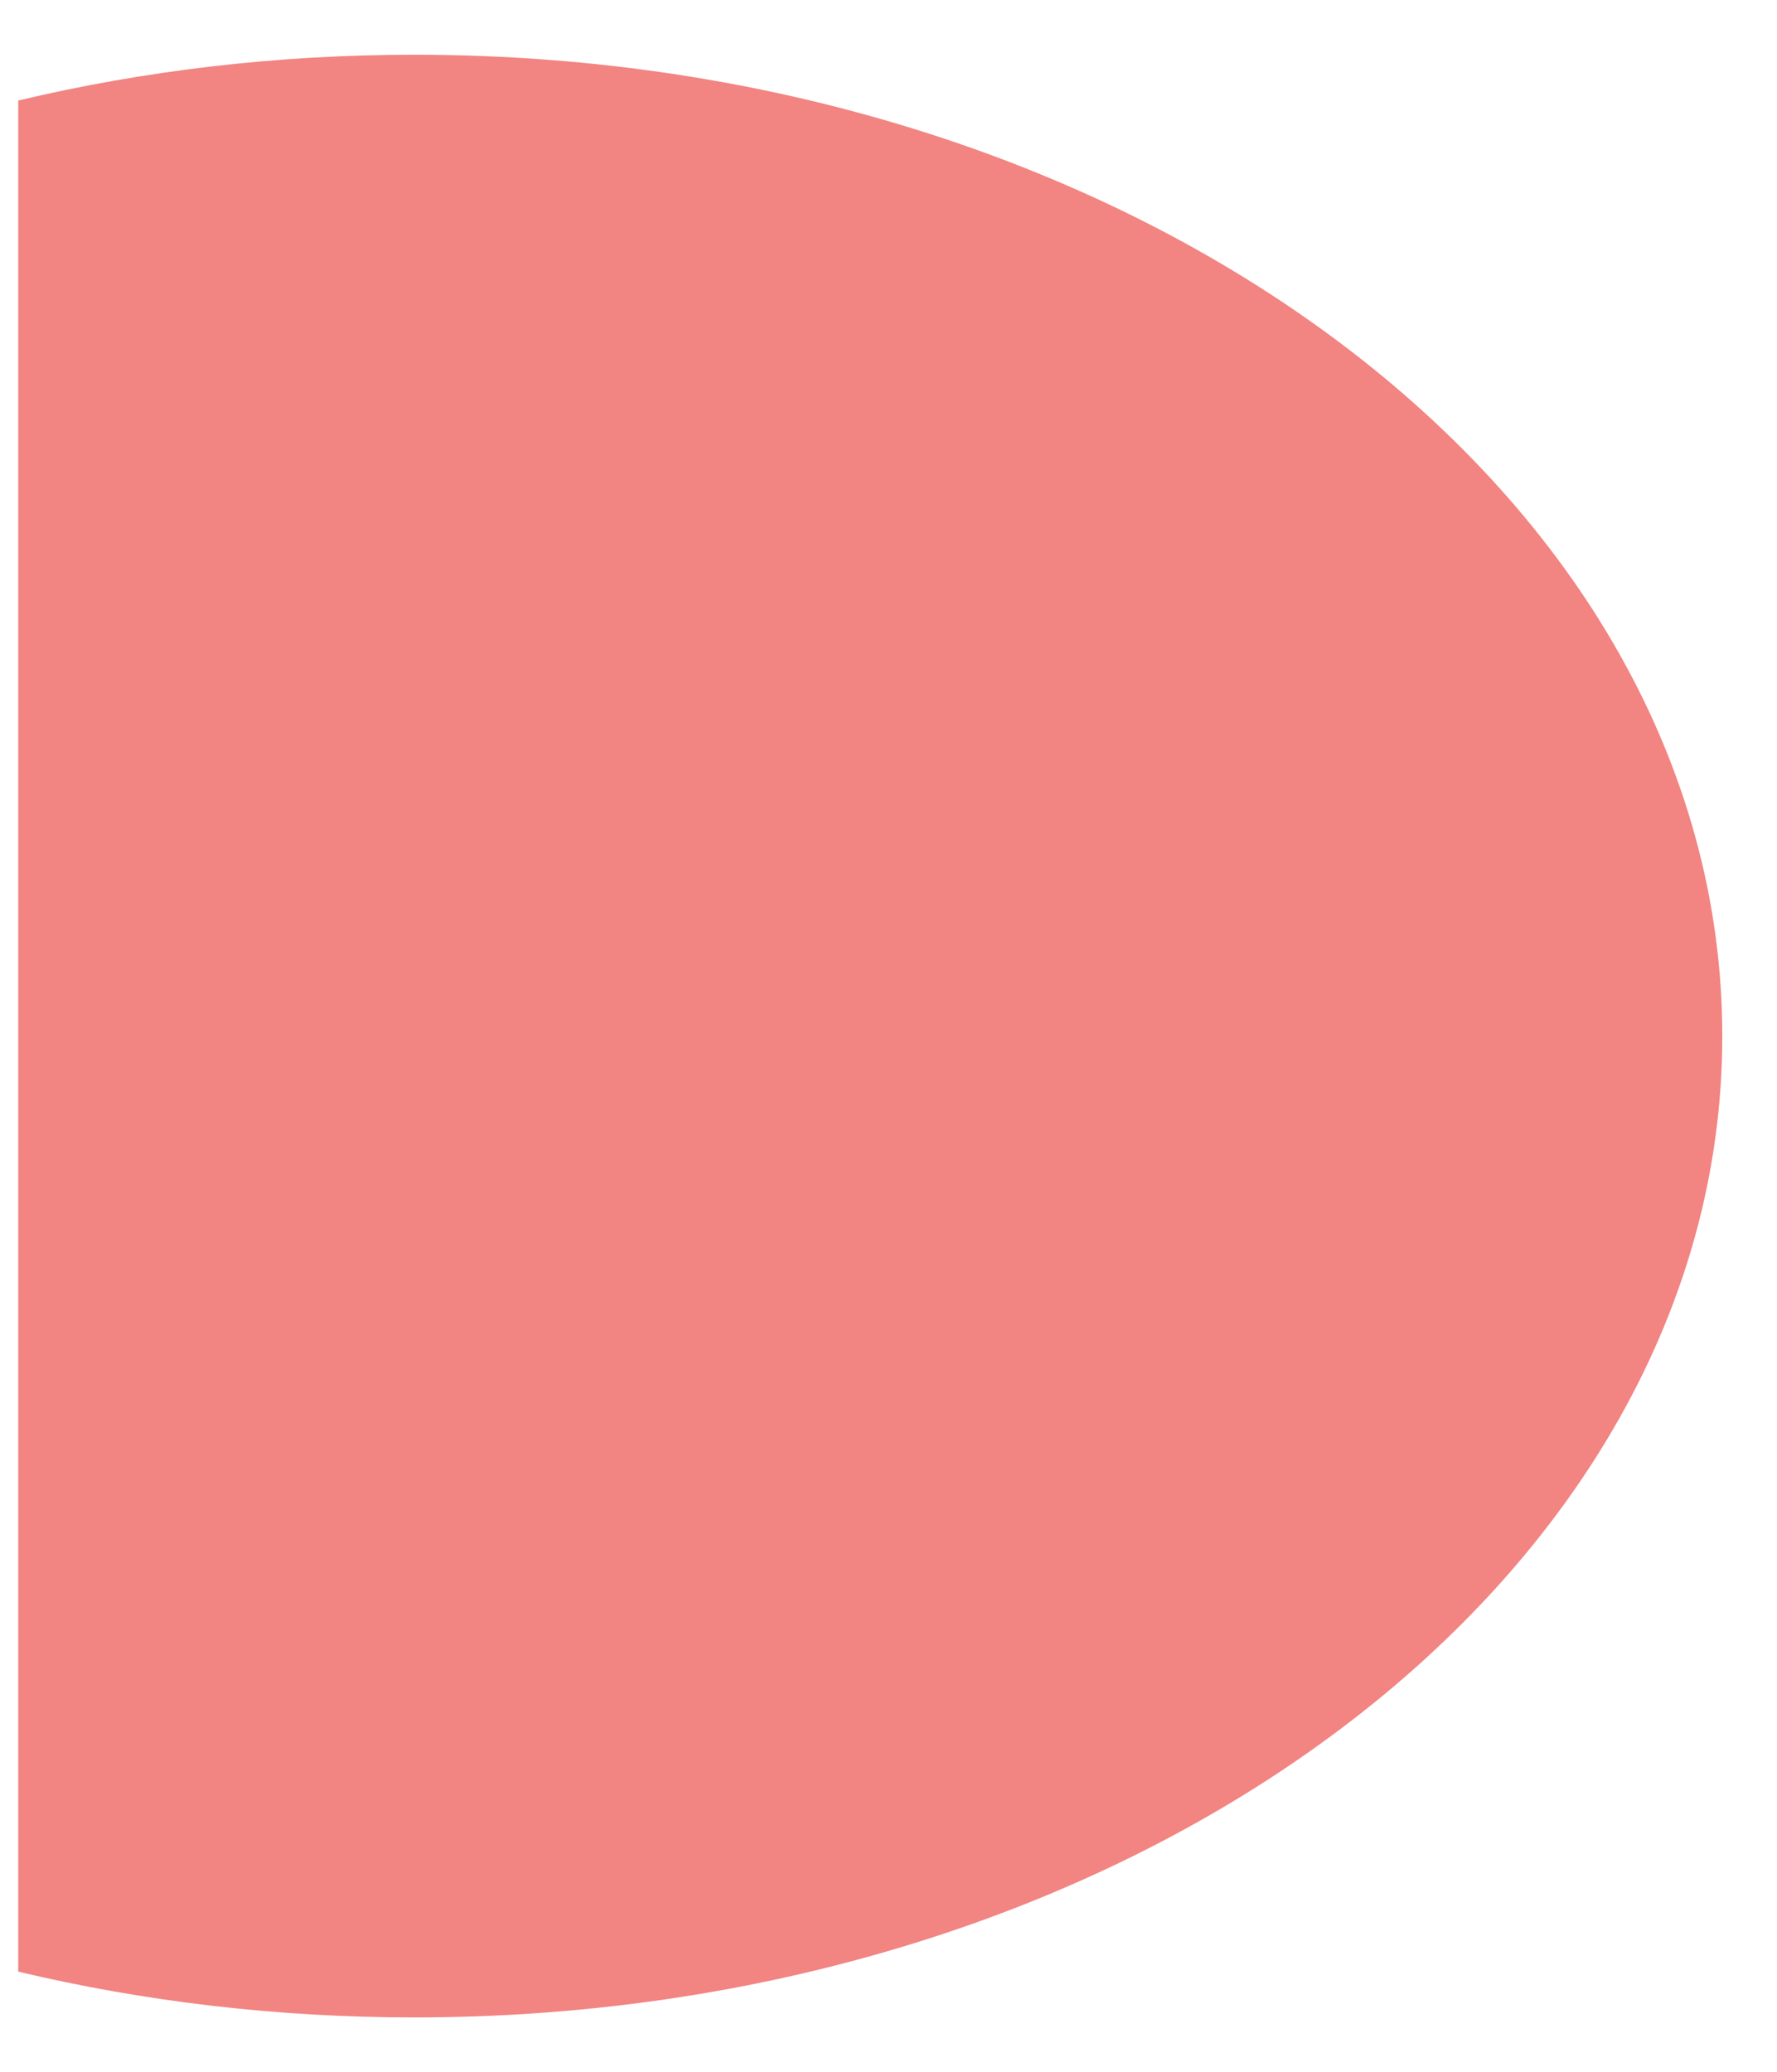 <svg width="682" height="795" viewBox="0 0 682 795" fill="none" xmlns="http://www.w3.org/2000/svg">
<g filter="url(#filter0_d)">
<path fill-rule="evenodd" clip-rule="evenodd" d="M0 752.432C47.948 763.844 99.015 770 152 770C429.247 770 654 601.435 654 393.5C654 185.565 429.247 17 152 17C99.015 17 47.948 23.157 0 34.568V752.432Z" fill="#F28482"/>
</g>
<defs>
<filter id="filter0_d" x="-14" y="0" width="696" height="795" filterUnits="userSpaceOnUse" color-interpolation-filters="sRGB">
<feFlood flood-opacity="0" result="BackgroundImageFix"/>
<feColorMatrix in="SourceAlpha" type="matrix" values="0 0 0 0 0 0 0 0 0 0 0 0 0 0 0 0 0 0 127 0"/>
<feOffset dx="7" dy="4"/>
<feGaussianBlur stdDeviation="10.5"/>
<feColorMatrix type="matrix" values="0 0 0 0 0 0 0 0 0 0 0 0 0 0 0 0 0 0 0.25 0"/>
<feBlend mode="normal" in2="BackgroundImageFix" result="effect1_dropShadow"/>
<feBlend mode="normal" in="SourceGraphic" in2="effect1_dropShadow" result="shape"/>
</filter>
</defs>
</svg>

